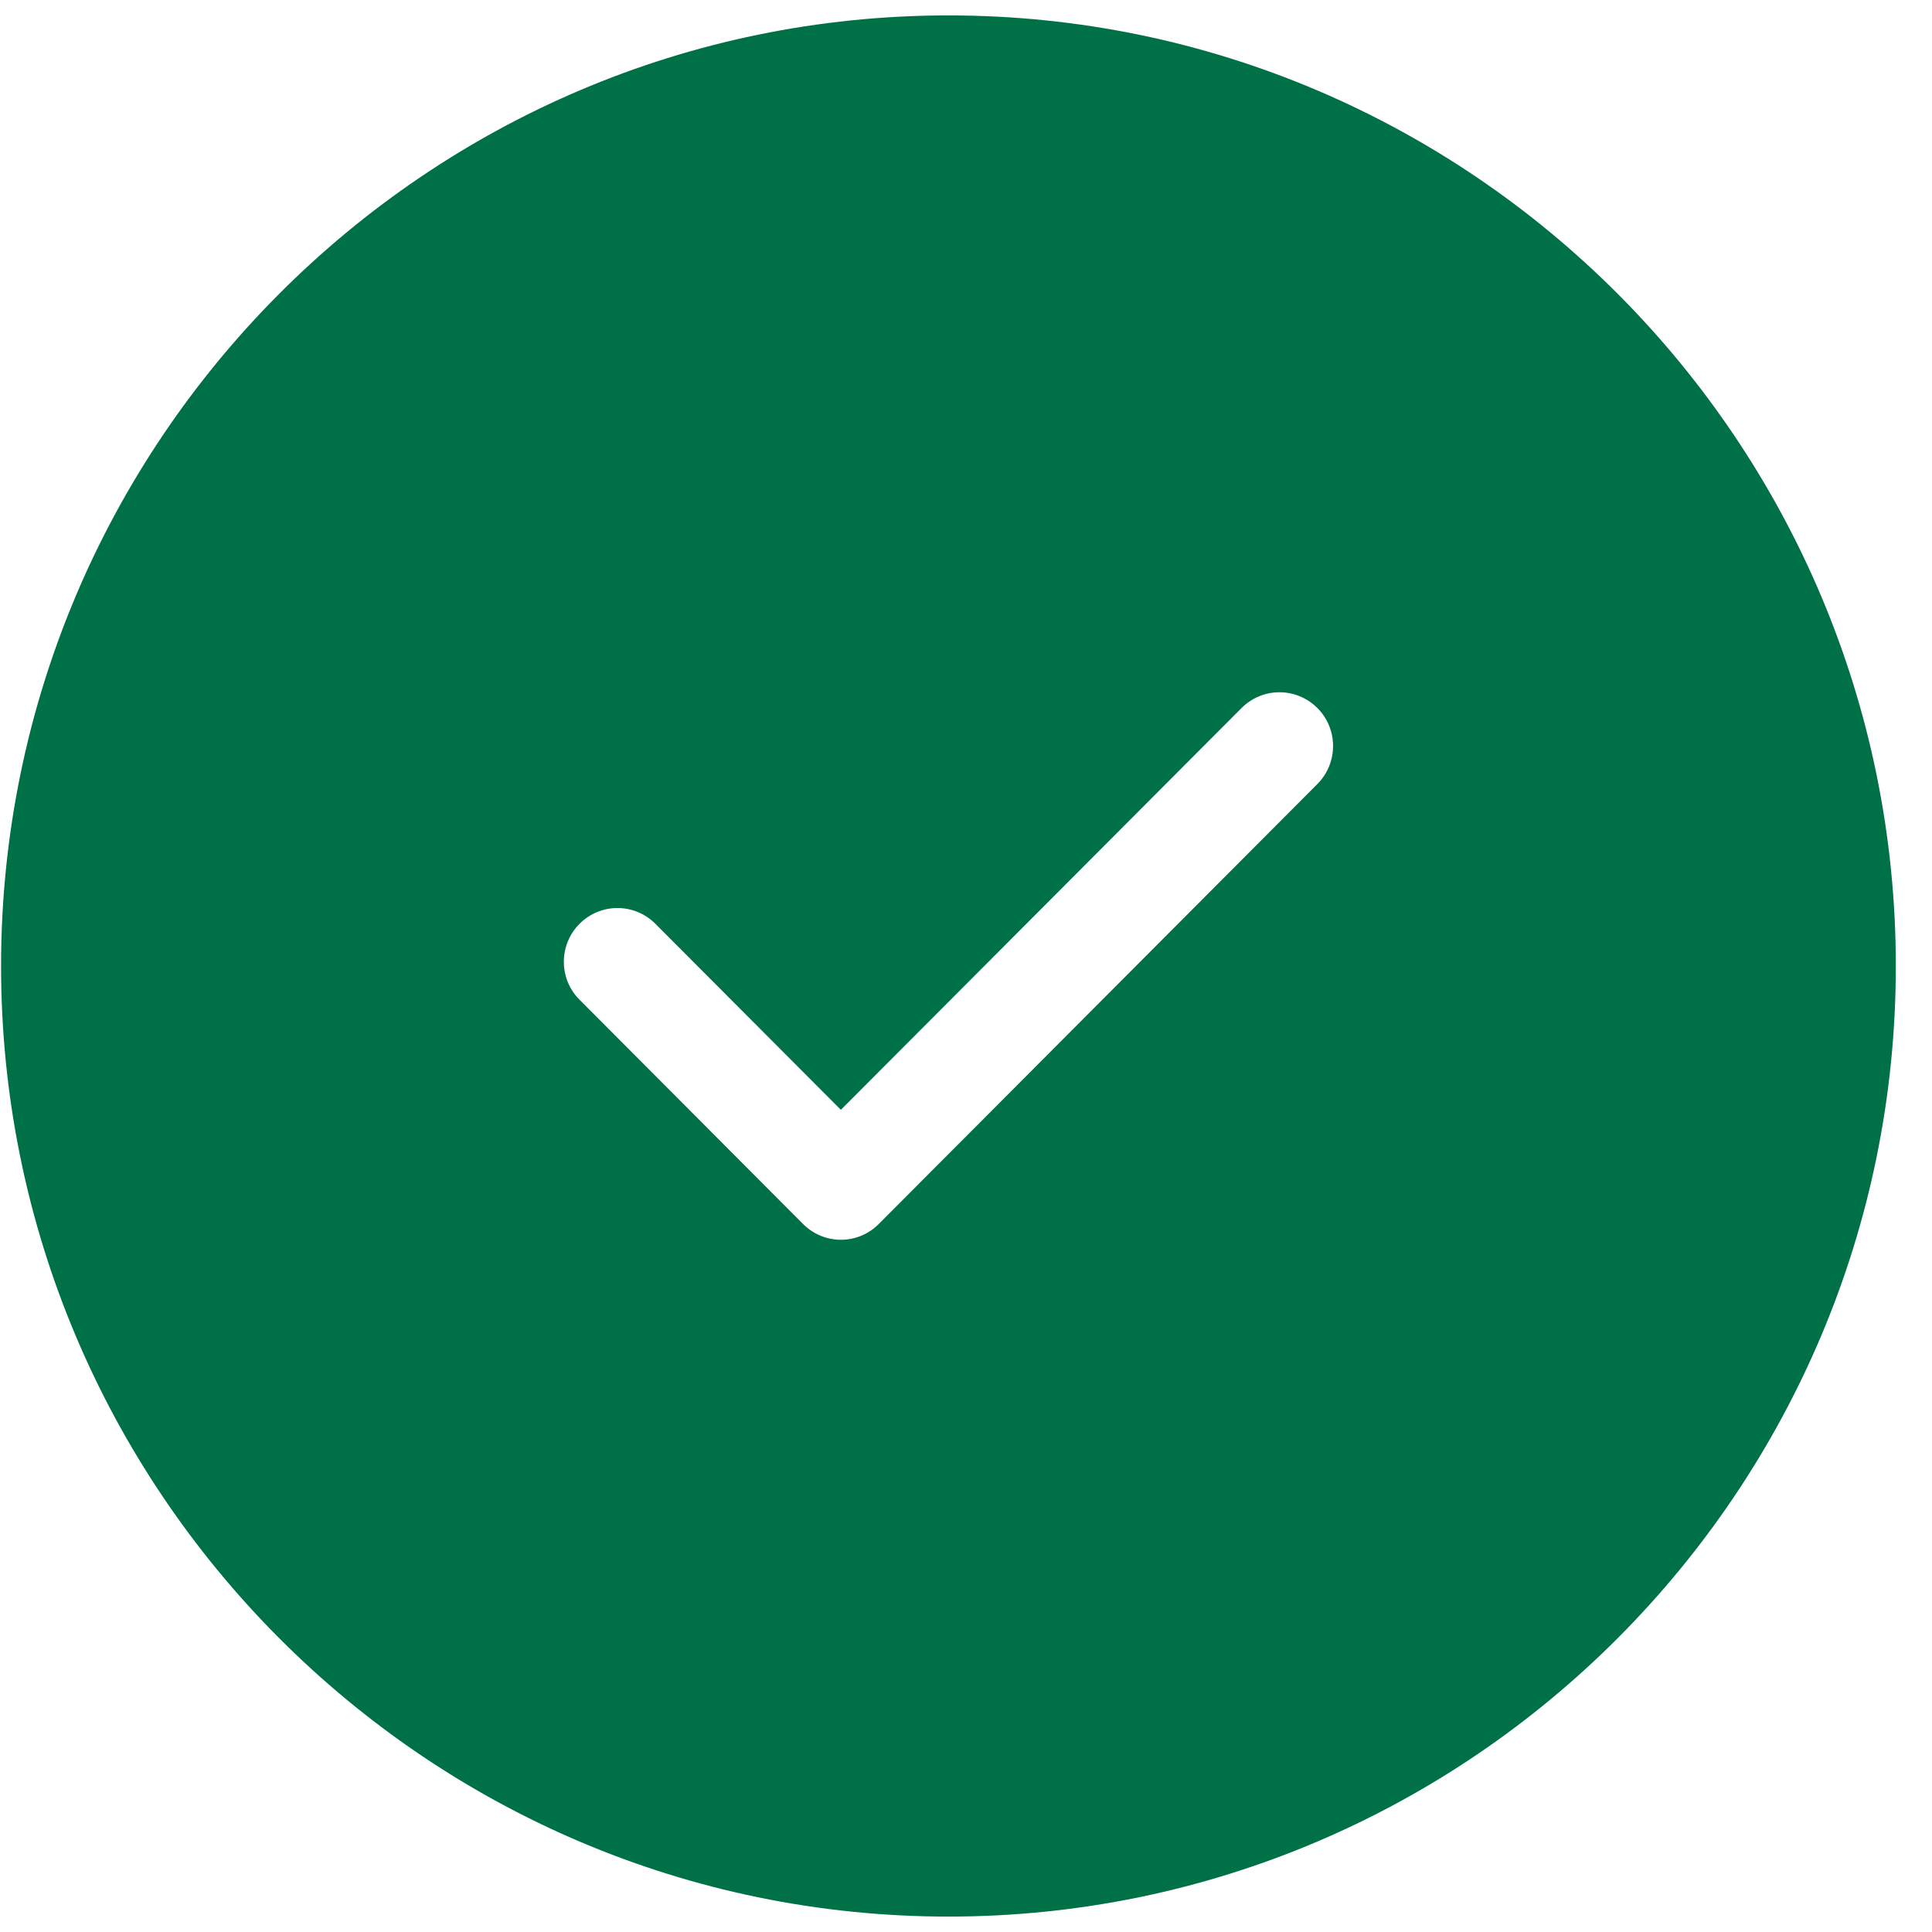 <svg width="47" height="47" viewBox="0 0 47 47" fill="none" xmlns="http://www.w3.org/2000/svg">
<path fill-rule="evenodd" clip-rule="evenodd" d="M46.12 23.5C46.12 36.252 35.781 46.625 23.074 46.625C10.365 46.625 0.026 36.252 0.026 23.5C0.026 10.748 10.365 0.375 23.074 0.375C35.781 0.375 46.12 10.748 46.12 23.5ZM32.048 17.224C32.557 17.732 32.557 18.563 32.048 19.073L21.378 29.776C21.124 30.032 20.791 30.16 20.456 30.16C20.123 30.16 19.791 30.032 19.536 29.776L14.1 24.322C13.589 23.814 13.589 22.983 14.1 22.472C14.609 21.962 15.433 21.962 15.942 22.472L20.456 26.999L30.204 17.224C30.713 16.713 31.537 16.713 32.048 17.224Z" fill="#007147"/>
</svg>